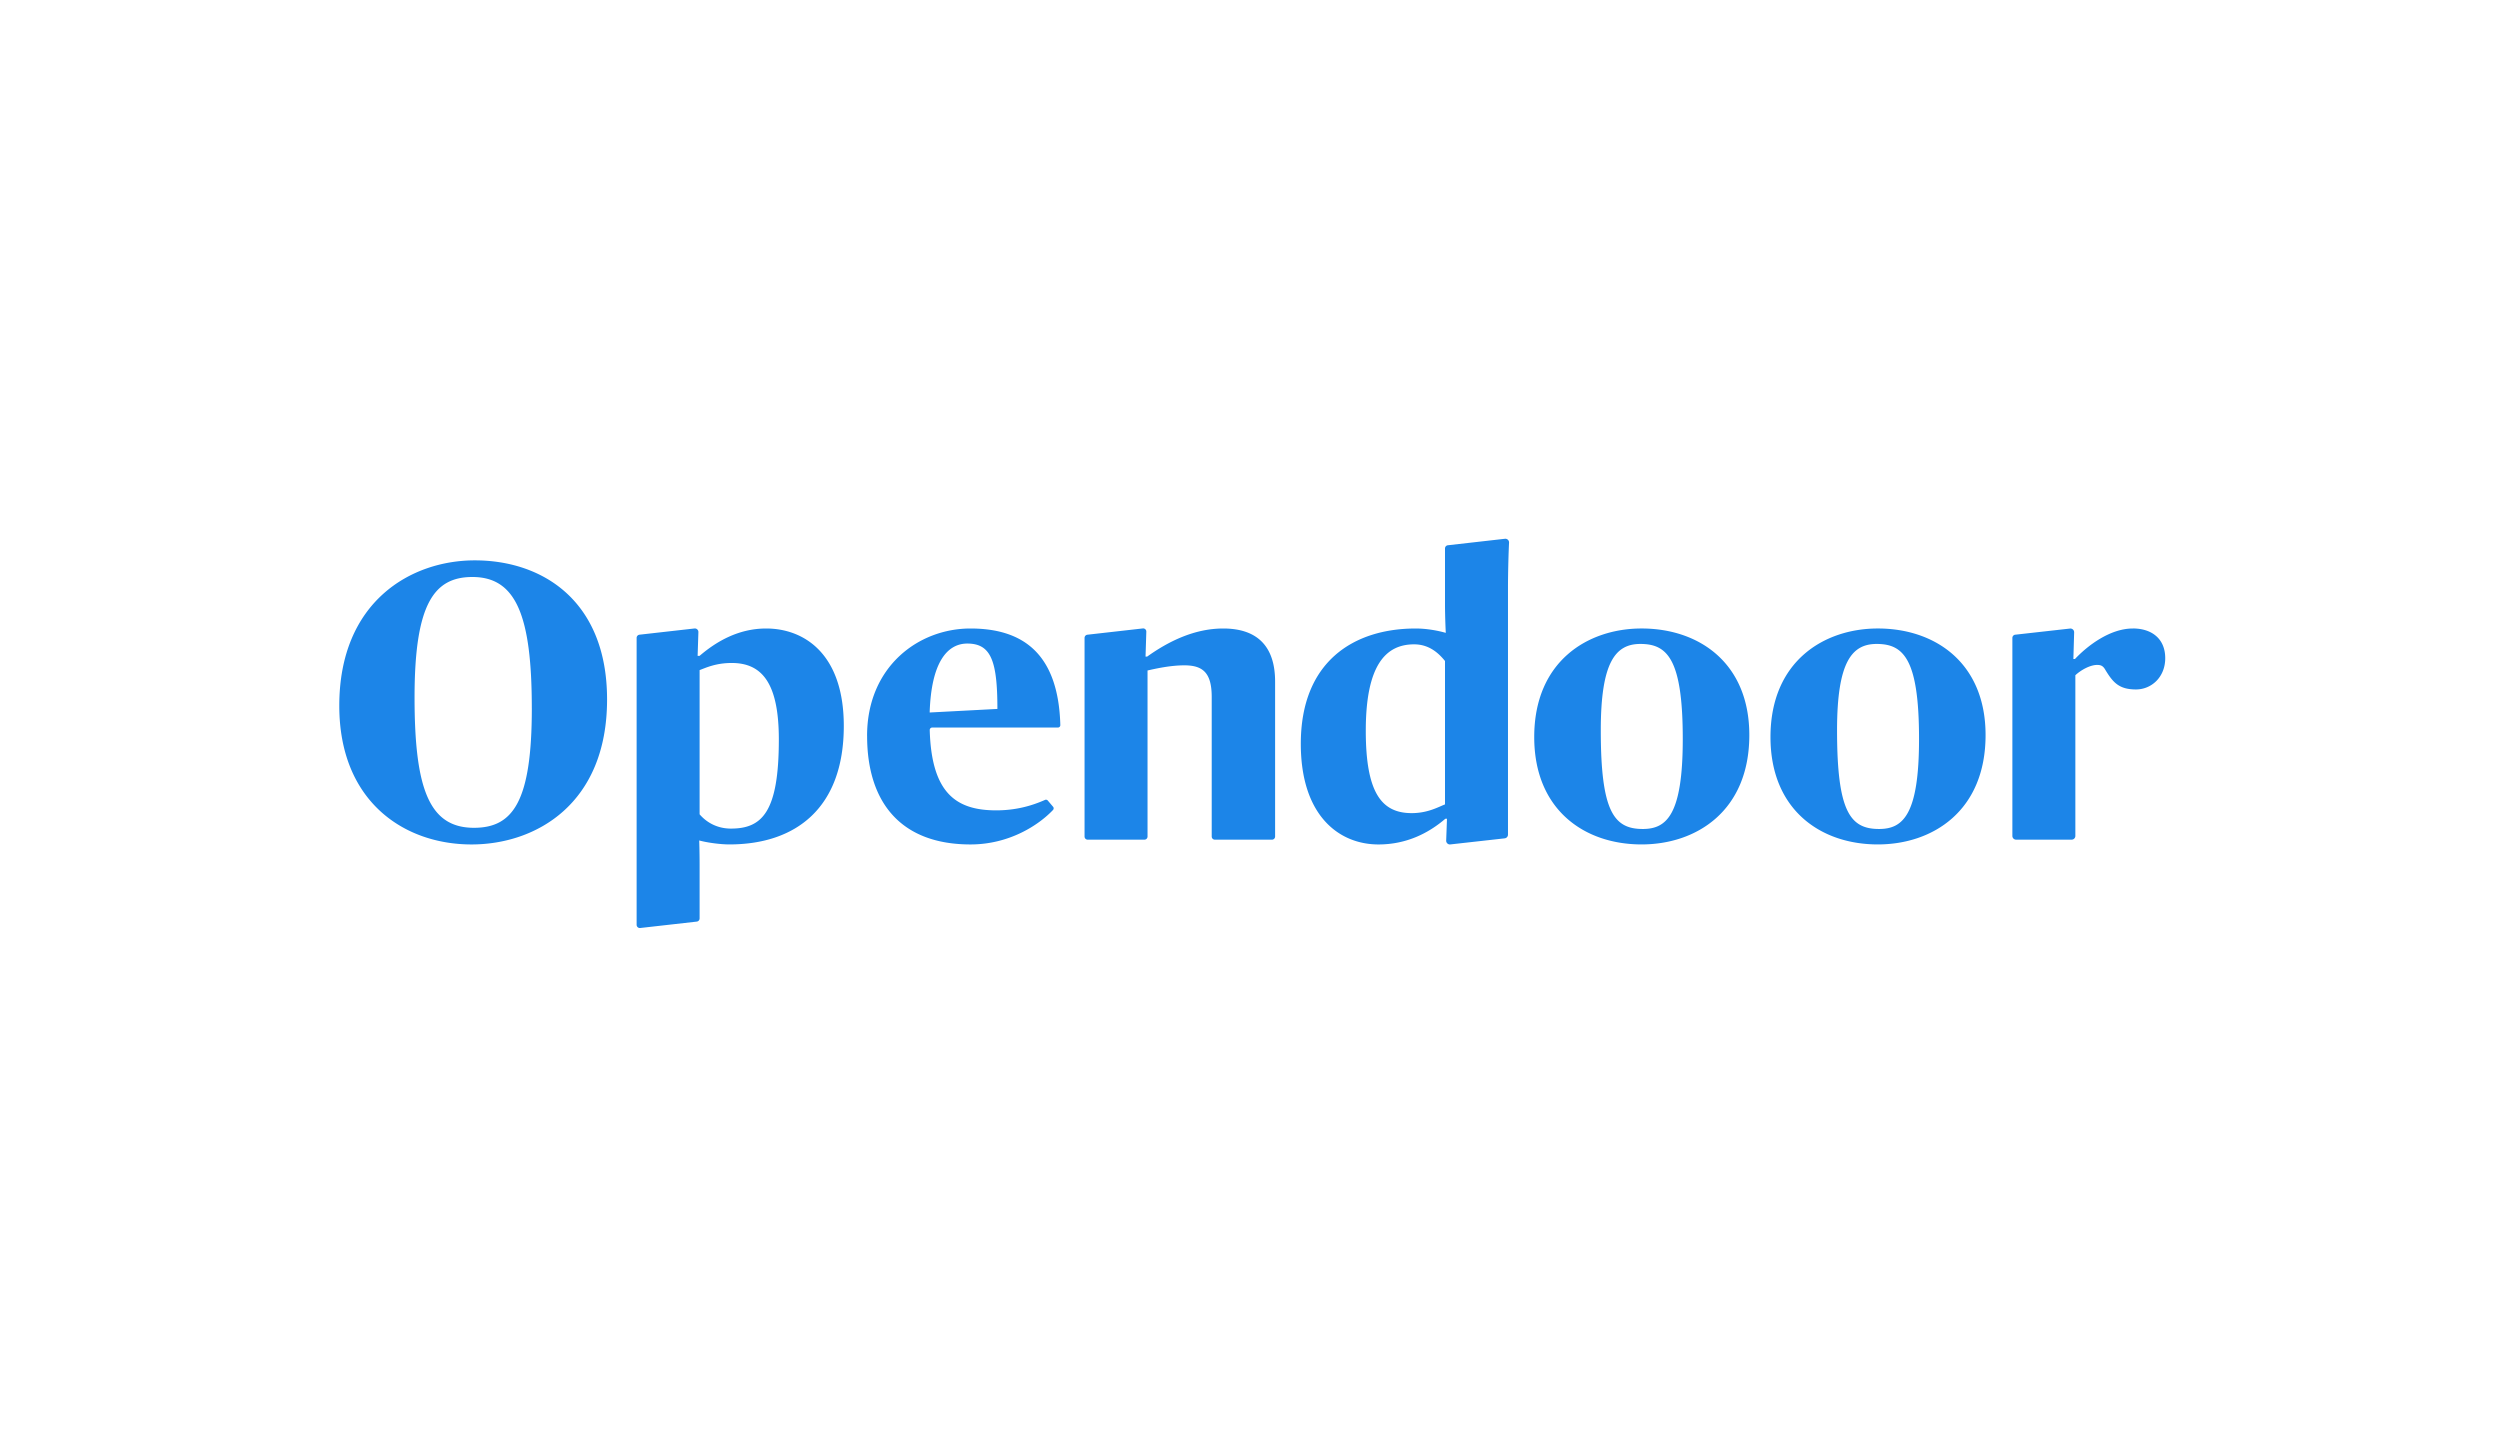 <svg height="80" width="140" xmlns="http://www.w3.org/2000/svg"><g fill="#1c85e8" fill-rule="evenodd"><path d="M29.781 39.656c0-5.192-.887-7.344-3.327-7.344-2.152 0-3.239 1.509-3.239 6.745 0 5.17.843 7.3 3.328 7.3 2.196 0 3.239-1.487 3.239-6.701M19 39.523c0-5.836 4.015-8.143 7.587-8.143 3.815 0 7.409 2.285 7.409 7.788 0 5.88-4.015 8.121-7.587 8.121-3.815 0-7.409-2.441-7.409-7.766m21.931 6.878c-.754 0-1.353-.333-1.753-.799v-8.076c.355-.133.91-.399 1.797-.399 1.686 0 2.64 1.109 2.64 4.282 0 4.061-.932 4.992-2.684 4.992m1.974-11.205c-1.553 0-2.795.732-3.727 1.531h-.111l.043-1.328a.198.198 0 0 0-.221-.204l-3.078.348a.181.181 0 0 0-.16.18v16.066c0 .108.094.192.201.179l3.166-.358a.18.18 0 0 0 .16-.179v-3.012c0-.776-.022-1.353-.022-1.353.488.133 1.22.222 1.686.222 3.704 0 6.411-2.019 6.411-6.634 0-4.061-2.24-5.458-4.348-5.458m9.157 4.704l3.793-.2c0-2.685-.355-3.661-1.686-3.661-1.131 0-2.019 1.065-2.107 3.861m-3.505 1.309c0-3.861 2.861-6.013 5.79-6.013 3.026 0 4.924 1.495 5.032 5.407a.137.137 0 0 1-.136.14H52.201a.137.137 0 0 0-.136.14c.099 3.524 1.468 4.497 3.724 4.497 1.101 0 1.988-.256 2.731-.585a.134.134 0 0 1 .157.036l.295.347a.135.135 0 0 1-.003.18c-.809.854-2.457 1.931-4.622 1.931-3.86 0-5.789-2.308-5.789-6.08" fill-rule="nonzero"/><path d="M68.498 35.196c-1.619 0-3.083.732-4.259 1.575H64.15l.044-1.399a.176.176 0 0 0-.195-.18l-3.104.352a.18.18 0 0 0-.16.179v11.123c0 .097.079.176.176.176h3.175a.176.176 0 0 0 .176-.176v-9.299c.488-.111 1.287-.288 2.063-.288 1.042 0 1.531.422 1.531 1.775v7.812c0 .097.079.176.176.176h3.198a.176.176 0 0 0 .176-.176v-8.677c0-1.997-1.02-2.973-2.906-2.973"/><path d="M80.92 45.047c-.355.133-.954.488-1.863.488-1.686 0-2.573-1.132-2.573-4.615 0-3.661 1.109-4.837 2.706-4.837.821 0 1.353.466 1.73.932zm3.527-12.026c0-1.147.039-2.201.06-2.633a.208.208 0 0 0-.228-.217l-3.195.363a.18.18 0 0 0-.164.18v3.106c0 .799.044 1.62.044 1.62-.466-.133-1.087-.244-1.686-.244-3.461 0-6.433 1.842-6.433 6.457 0 4.038 2.152 5.636 4.348 5.636 1.553 0 2.795-.621 3.749-1.442h.089l-.045 1.225a.209.209 0 0 0 .238.215l3.043-.34a.209.209 0 0 0 .18-.207zm9.788 8.365c0-4.482-.865-5.325-2.373-5.325-1.398 0-2.218 1.021-2.218 4.837 0 4.549.732 5.525 2.351 5.525 1.331 0 2.24-.776 2.24-5.037m-8.318-.111c0-4.26 3.017-6.08 6.011-6.08 3.216 0 6.034 1.93 6.034 5.969 0 4.26-2.973 6.124-6.034 6.124-3.216 0-6.011-1.953-6.011-6.013m21.549.111c0-4.482-.865-5.325-2.373-5.325-1.398 0-2.218 1.021-2.218 4.837 0 4.549.732 5.525 2.351 5.525 1.331 0 2.24-.776 2.24-5.037m-8.319-.111c0-4.26 3.017-6.08 6.011-6.08 3.216 0 6.034 1.93 6.034 5.969 0 4.26-2.972 6.124-6.034 6.124-3.216 0-6.011-1.953-6.011-6.013" fill-rule="nonzero"/><path d="M119.437 35.196c-1.287 0-2.551.976-3.239 1.708h-.089l.043-1.491a.209.209 0 0 0-.232-.214l-3.067.344a.18.18 0 0 0-.16.179v11.09c0 .115.093.209.209.209h3.109a.209.209 0 0 0 .209-.209v-8.999c.31-.289.821-.577 1.22-.577.2 0 .333.044.466.288.421.688.755 1.085 1.708 1.085.865 0 1.639-.686 1.639-1.751 0-1.087-.752-1.664-1.816-1.664"/></g></svg>